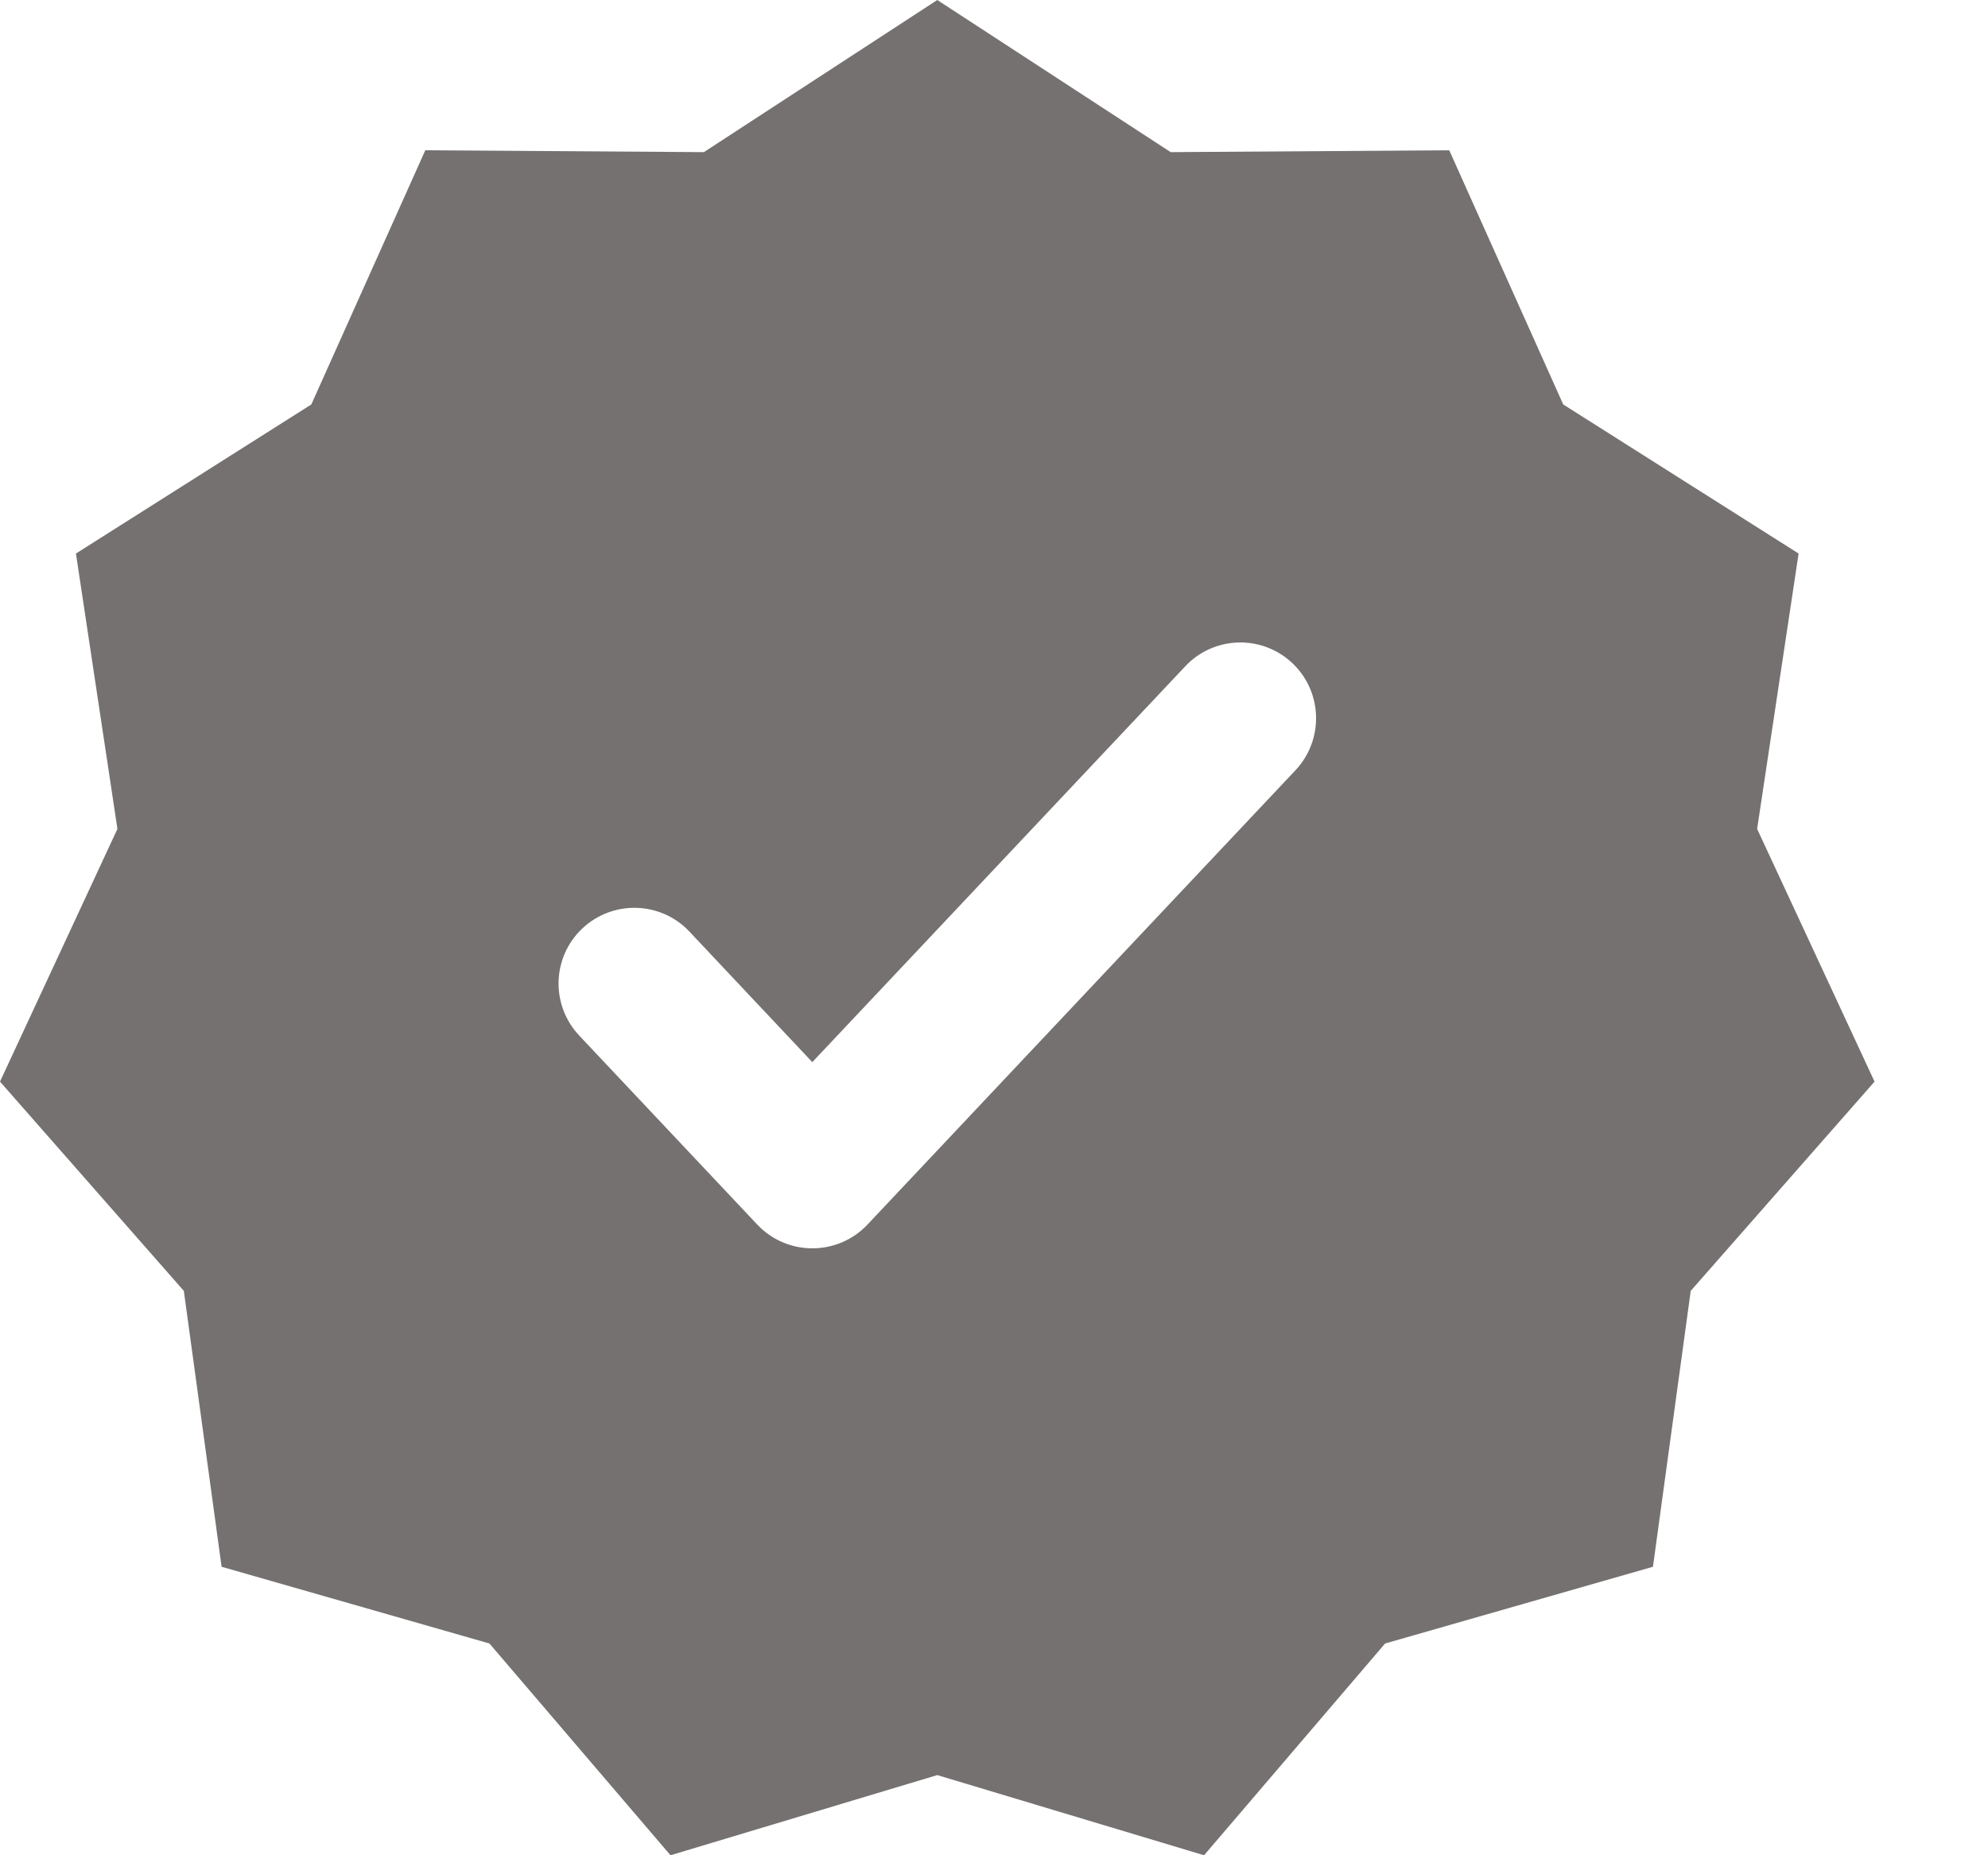 <svg width="15" height="14" viewBox="0 0 15 14" fill="none" xmlns="http://www.w3.org/2000/svg">
<path fill-rule="evenodd" clip-rule="evenodd" d="M7.072 0L8.833 1.148L10.935 1.134L11.795 3.052L13.571 4.177L13.258 6.255L14.144 8.162L12.757 9.741L12.472 11.823L10.451 12.402L9.085 14L7.072 13.395L5.059 14L3.693 12.402L1.672 11.823L1.387 9.741L0 8.162L0.886 6.255L0.573 4.177L2.349 3.052L3.209 1.134L5.311 1.148L7.072 0ZM8.943 5.028L6.129 8.015L5.202 7.03C4.986 6.8 4.624 6.79 4.394 7.006C4.164 7.223 4.154 7.584 4.37 7.814L5.713 9.24C5.939 9.48 6.32 9.48 6.546 9.24L9.775 5.812C9.991 5.582 9.98 5.22 9.751 5.004C9.521 4.787 9.159 4.798 8.943 5.028Z" fill="#757171"/>
</svg>
